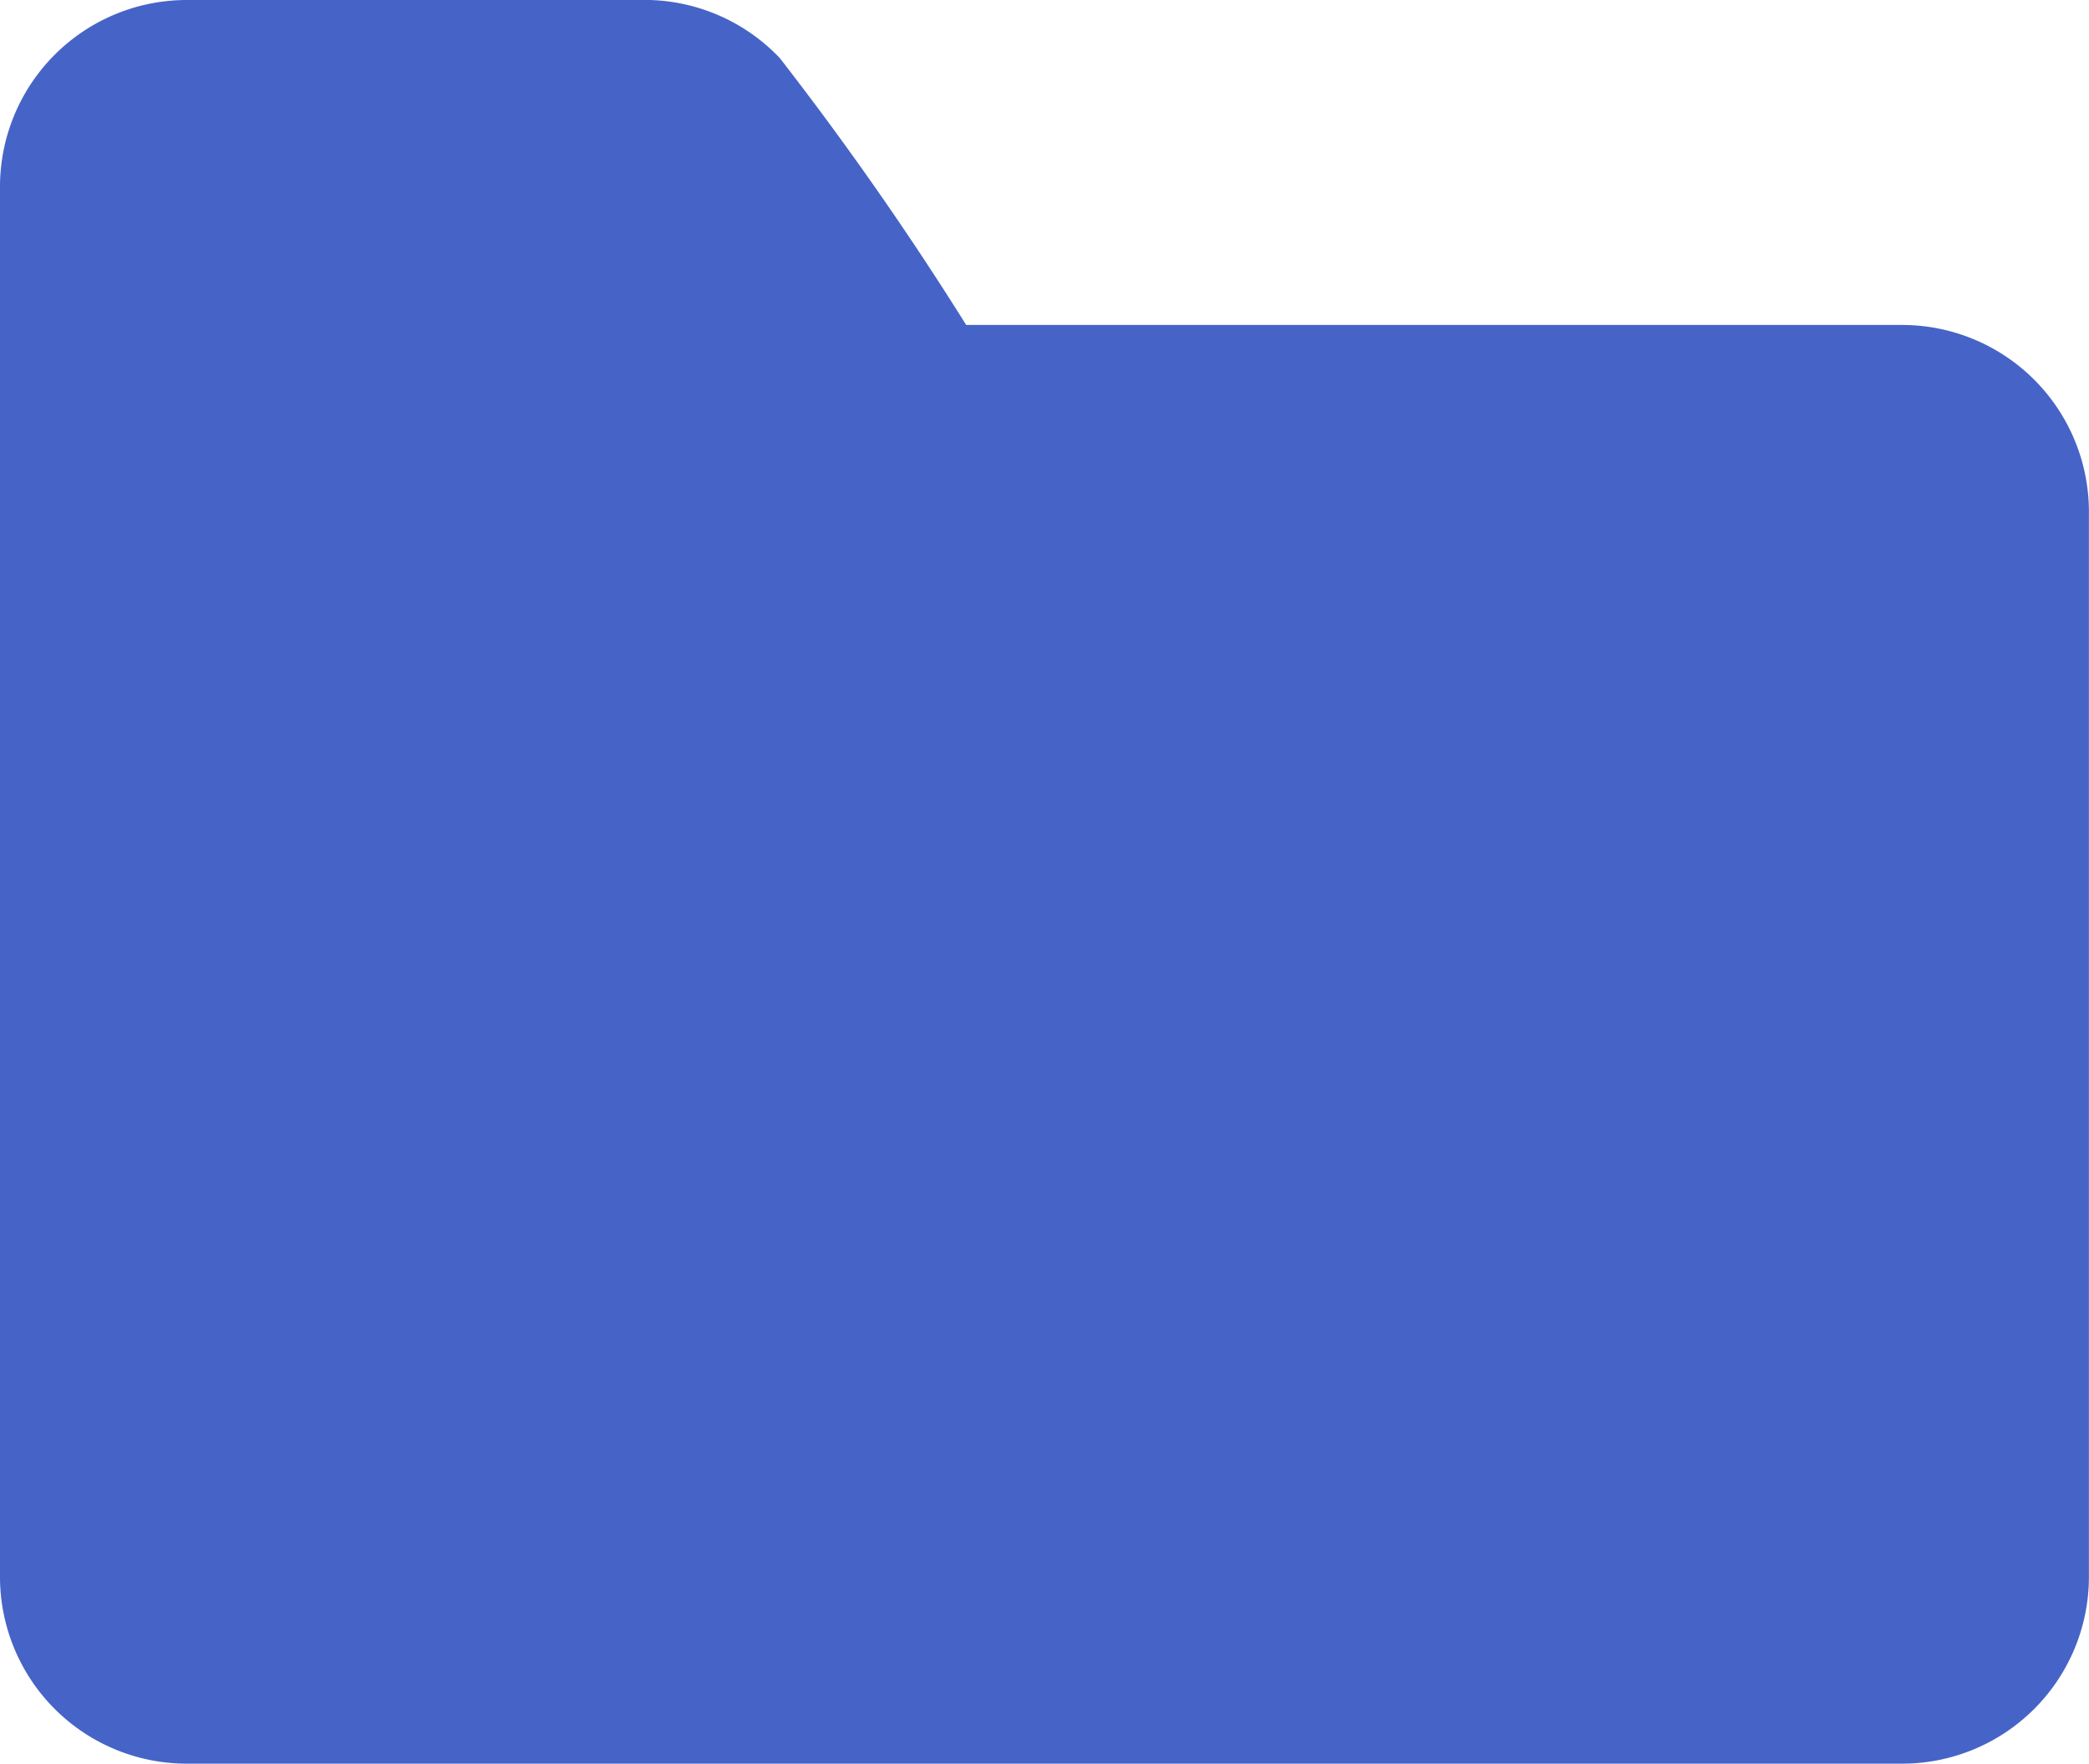 <svg xmlns="http://www.w3.org/2000/svg" width="24.756" height="20.905" viewBox="0 0 24.756 20.905">
  <g id="noun_Folder_1558235" transform="translate(-5 -12)">
    <g id="Group_5" data-name="Group 5" transform="translate(5 12)">
      <path id="Path_1" data-name="Path 1" d="M7.2,964.362a2.214,2.214,0,0,0-2.2,2.2v16.5a2.214,2.214,0,0,0,2.2,2.2H27.555a2.214,2.214,0,0,0,2.2-2.2V970.413a2.214,2.214,0,0,0-2.2-2.2H16.45a38.118,38.118,0,0,0-2.209-3.163,2.212,2.212,0,0,0-1.539-.688Z" transform="translate(-5 -964.362)" fill="#4664c7"/>
    </g>
  </g>
</svg>
